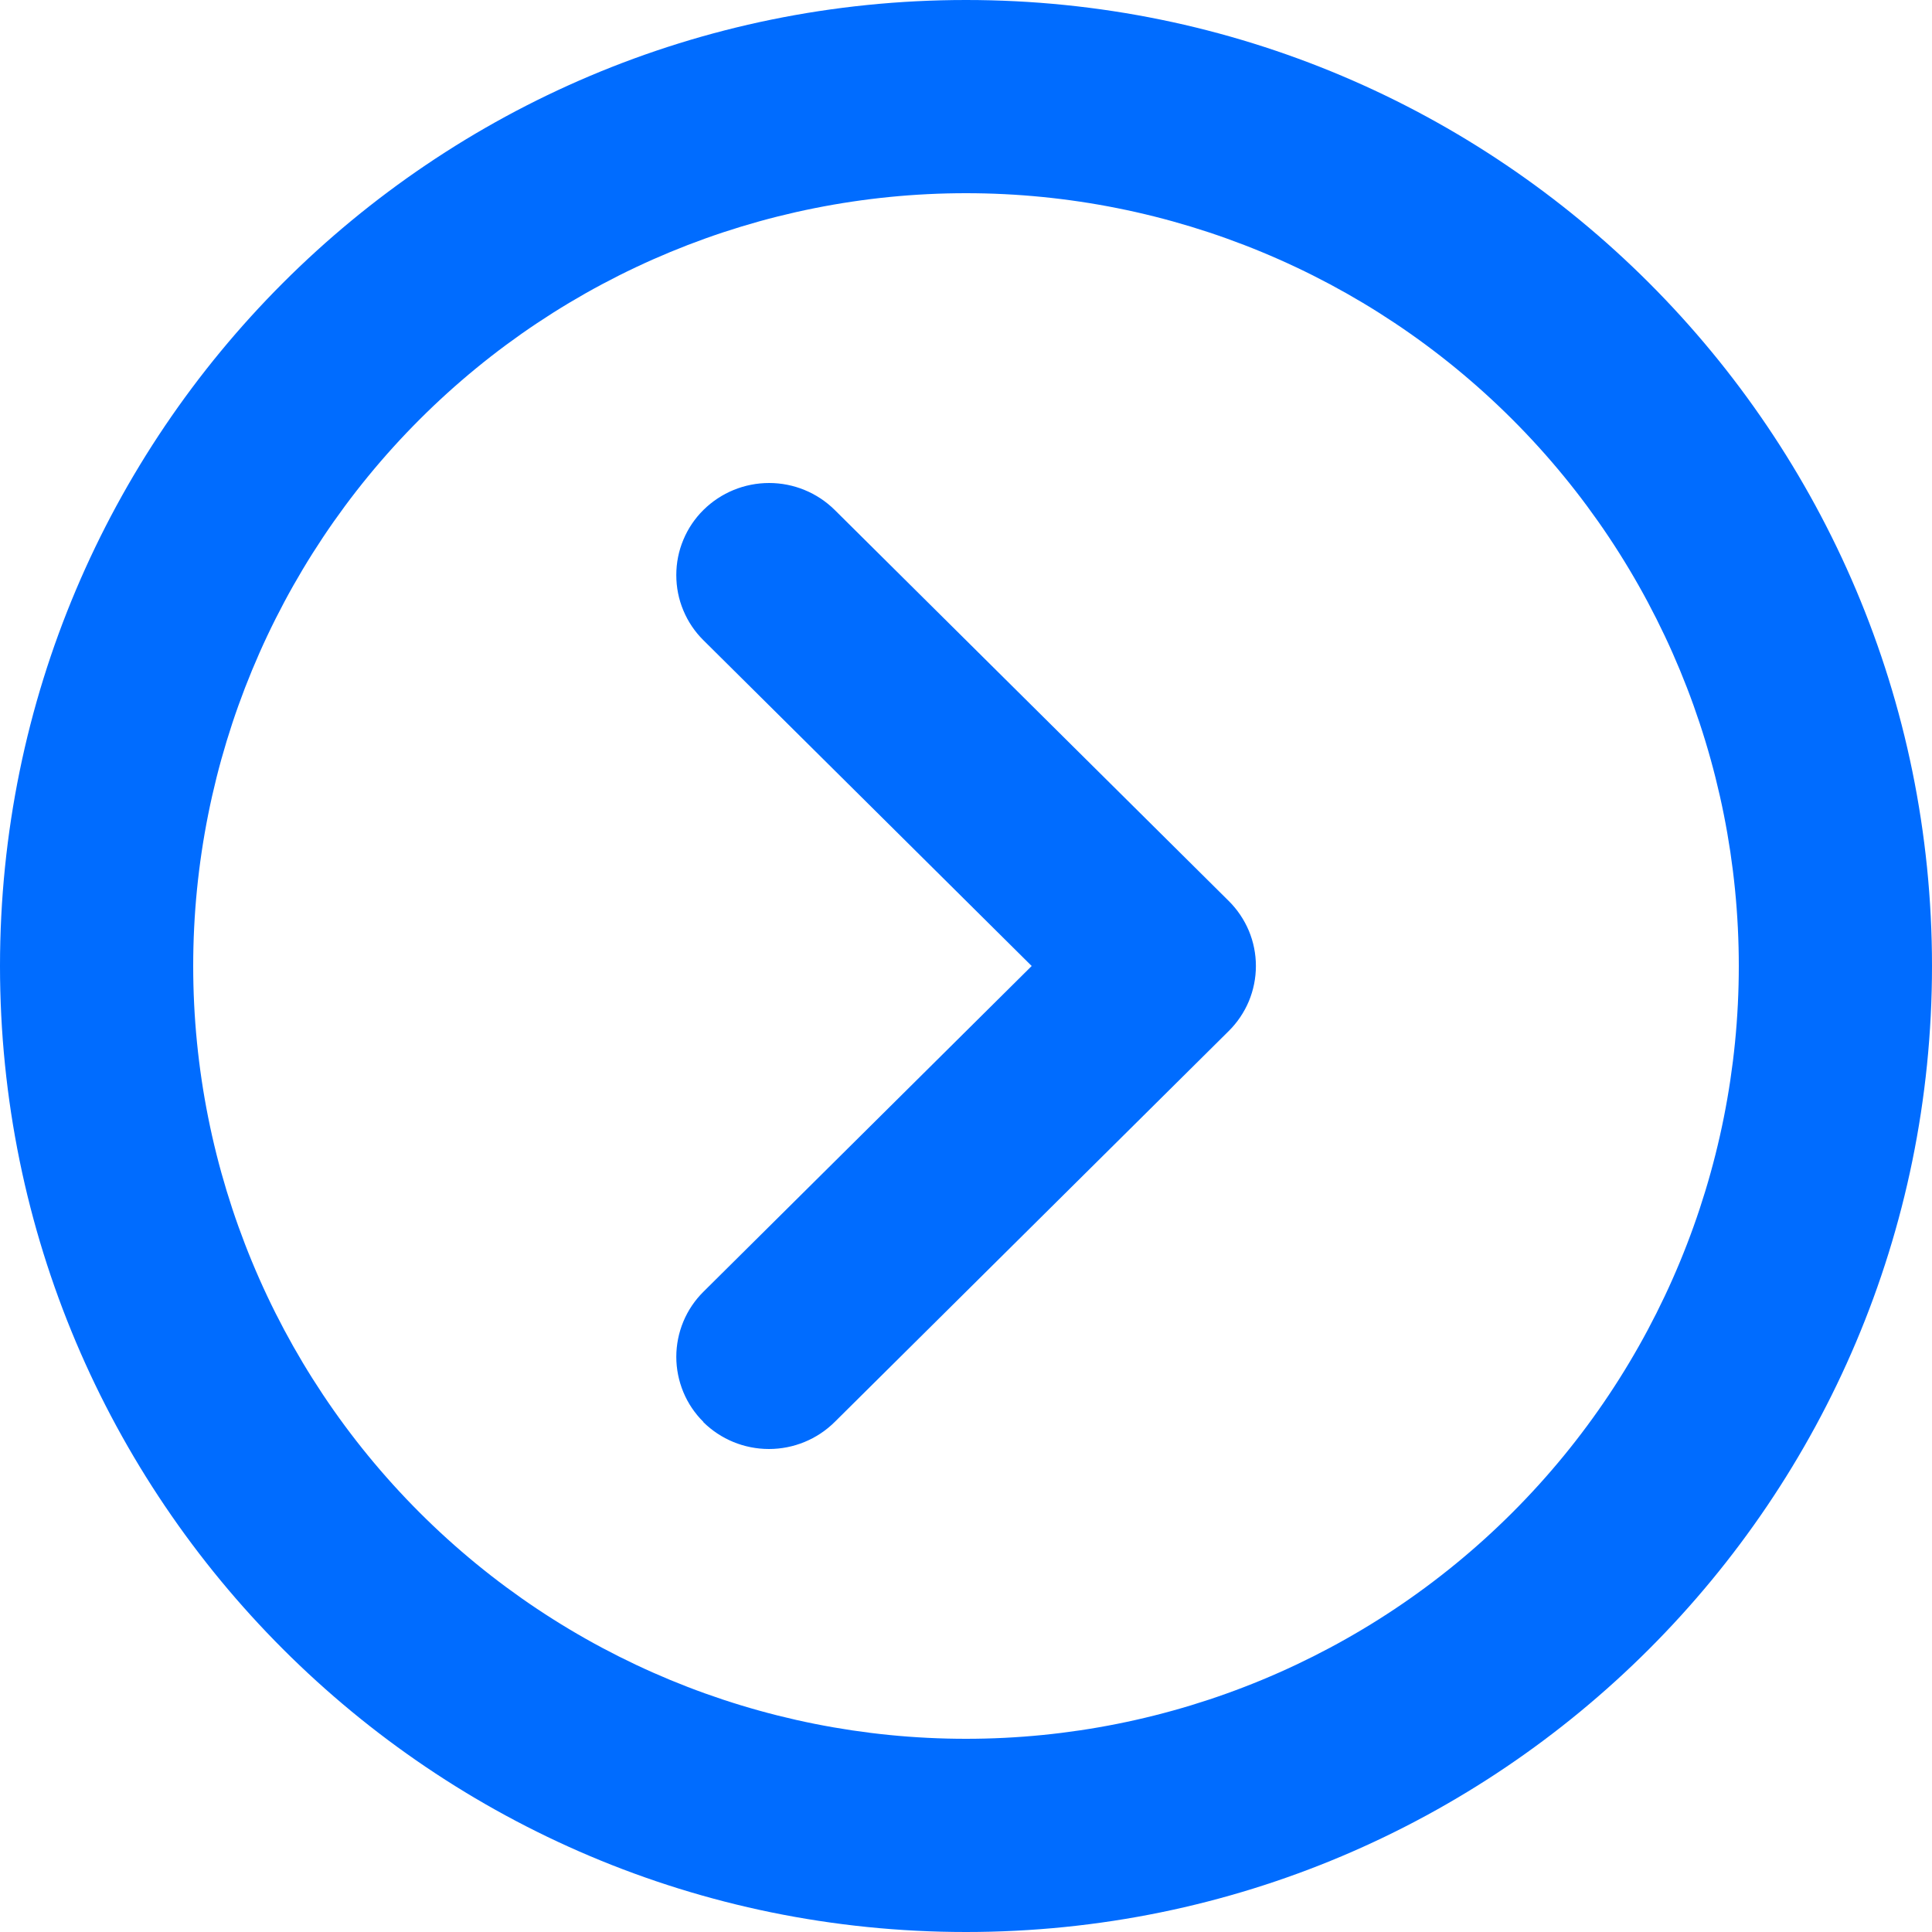 <svg xmlns="http://www.w3.org/2000/svg" width="20" height="20" fill="none" viewBox="0 0 20 20"><path fill="#006CFF" fill-rule="evenodd" d="M20 10C20 15.523 15.523 20 10 20C4.477 20 0 15.523 0 10C0 4.477 4.477 0 10 0C15.523 0 20 4.477 20 10ZM15.657 15.657C14.157 17.157 12.122 18 10 18C7.878 18 5.843 17.157 4.343 15.657C2.843 14.157 2 12.122 2 10C2 7.878 2.843 5.843 4.343 4.343C5.843 2.843 7.878 2 10 2C12.122 2 14.157 2.843 15.657 4.343C17.157 5.843 18 7.878 18 10C18 12.122 17.157 14.157 15.657 15.657ZM7.074 14.411C7.122 14.527 7.193 14.632 7.282 14.72L7.28 14.721C7.461 14.9 7.705 15 7.96 15C8.215 15 8.459 14.9 8.64 14.721L12.719 10.674C12.808 10.586 12.879 10.481 12.928 10.365C12.976 10.249 13.001 10.125 13.001 10C13.001 9.874 12.976 9.75 12.928 9.635C12.879 9.519 12.808 9.414 12.719 9.326L8.641 5.279C8.46 5.1 8.216 5 7.962 5C7.707 5 7.463 5.1 7.282 5.279C7.193 5.367 7.122 5.472 7.074 5.588C7.025 5.704 7.001 5.828 7.001 5.953C7.001 6.079 7.025 6.203 7.074 6.319C7.122 6.435 7.193 6.54 7.282 6.628L10.68 10L7.282 13.372C7.193 13.46 7.122 13.565 7.074 13.681C7.026 13.796 7.001 13.921 7.001 14.046C7.001 14.171 7.026 14.295 7.074 14.411Z" clip-rule="evenodd"/></svg>